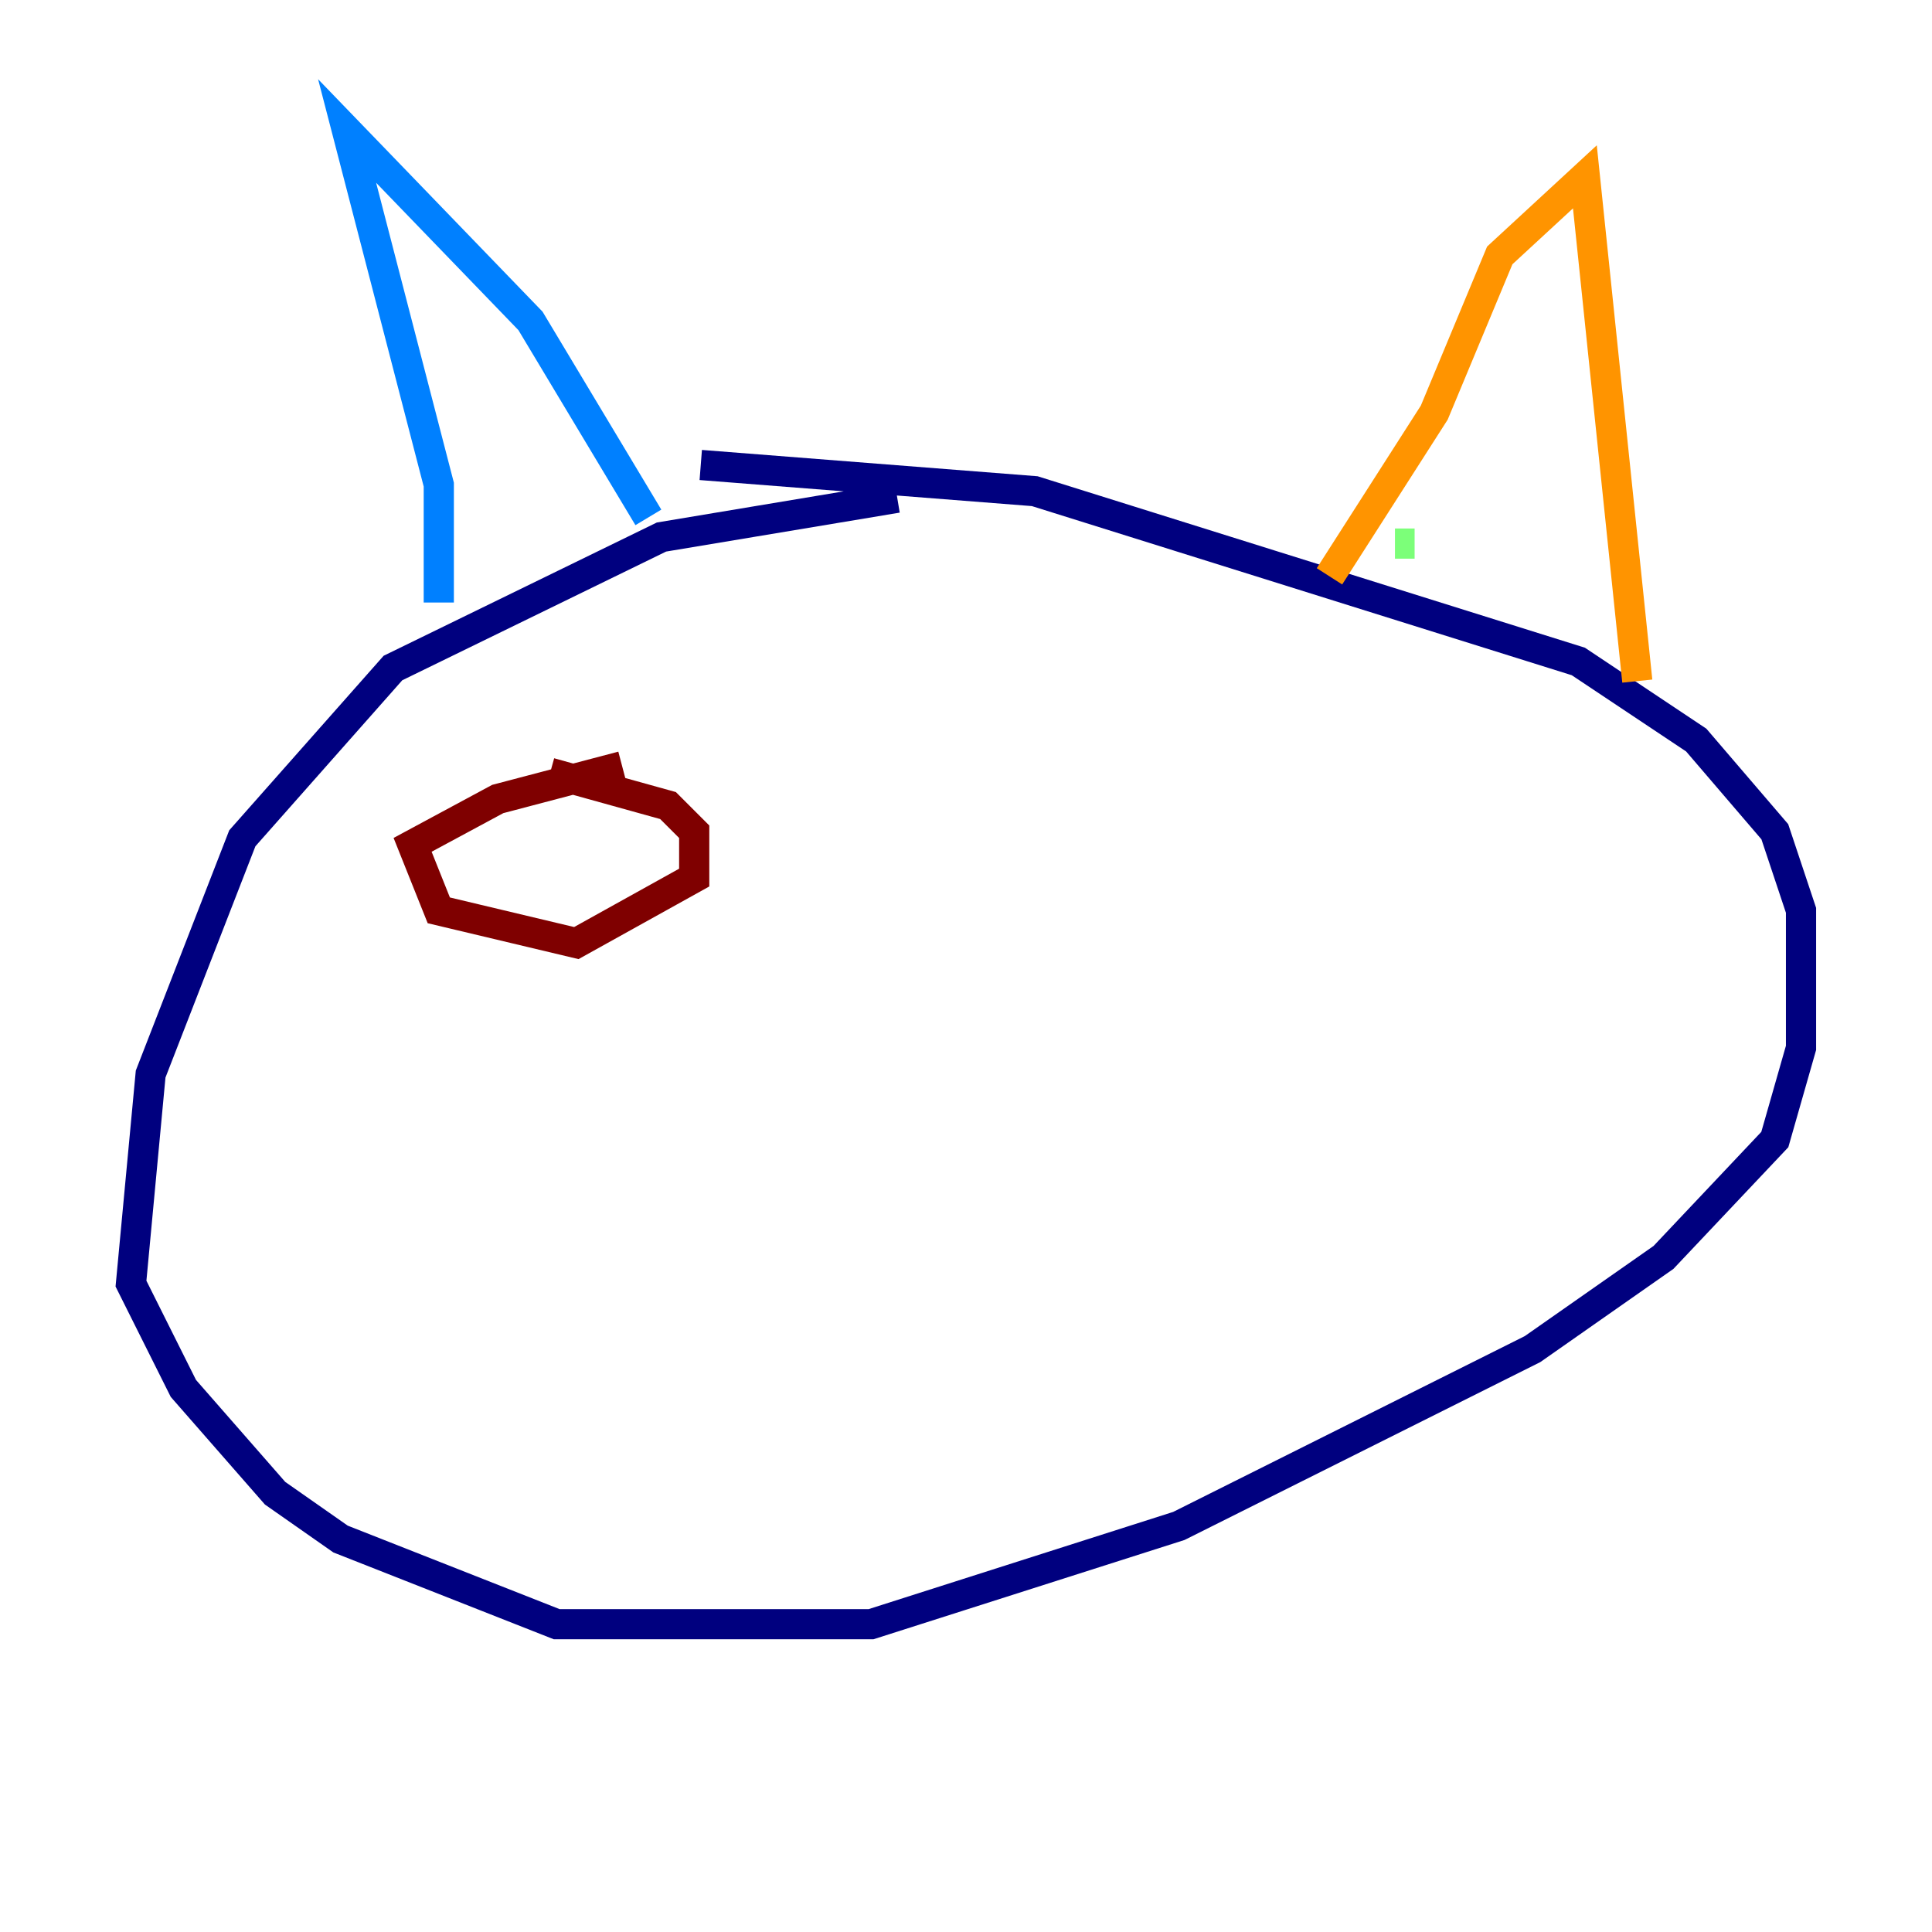 <?xml version="1.0" encoding="utf-8" ?>
<svg baseProfile="tiny" height="128" version="1.2" viewBox="0,0,128,128" width="128" xmlns="http://www.w3.org/2000/svg" xmlns:ev="http://www.w3.org/2001/xml-events" xmlns:xlink="http://www.w3.org/1999/xlink"><defs /><polyline fill="none" points="59.444,32.976 43.824,35.58 26.034,44.258 16.054,55.539 9.98,71.159 8.678,85.044 12.149,91.986 18.224,98.929 22.563,101.966 36.881,107.607 57.709,107.607 78.102,101.098 101.532,89.383 110.21,83.308 117.586,75.498 119.322,69.424 119.322,60.312 117.586,55.105 112.38,49.031 104.57,43.824 68.556,32.542 46.427,30.807" stroke="#00007f" stroke-width="2" /><polyline fill="none" points="29.071,39.919 29.071,32.108 22.997,8.678 35.146,21.261 42.956,34.278" stroke="#0080ff" stroke-width="2" /><polyline fill="none" points="93.722,36.014 92.42,36.014" stroke="#7cff79" stroke-width="2" /><polyline fill="none" points="88.081,38.183 95.024,27.336 99.363,16.922 105.003,11.715 108.475,45.125" stroke="#ff9400" stroke-width="2" /><polyline fill="none" points="41.22,50.766 32.976,52.936 27.336,55.973 29.071,60.312 38.183,62.481 45.993,58.142 45.993,55.105 44.258,53.37 36.447,51.2" stroke="#7f0000" stroke-width="2" /></svg>